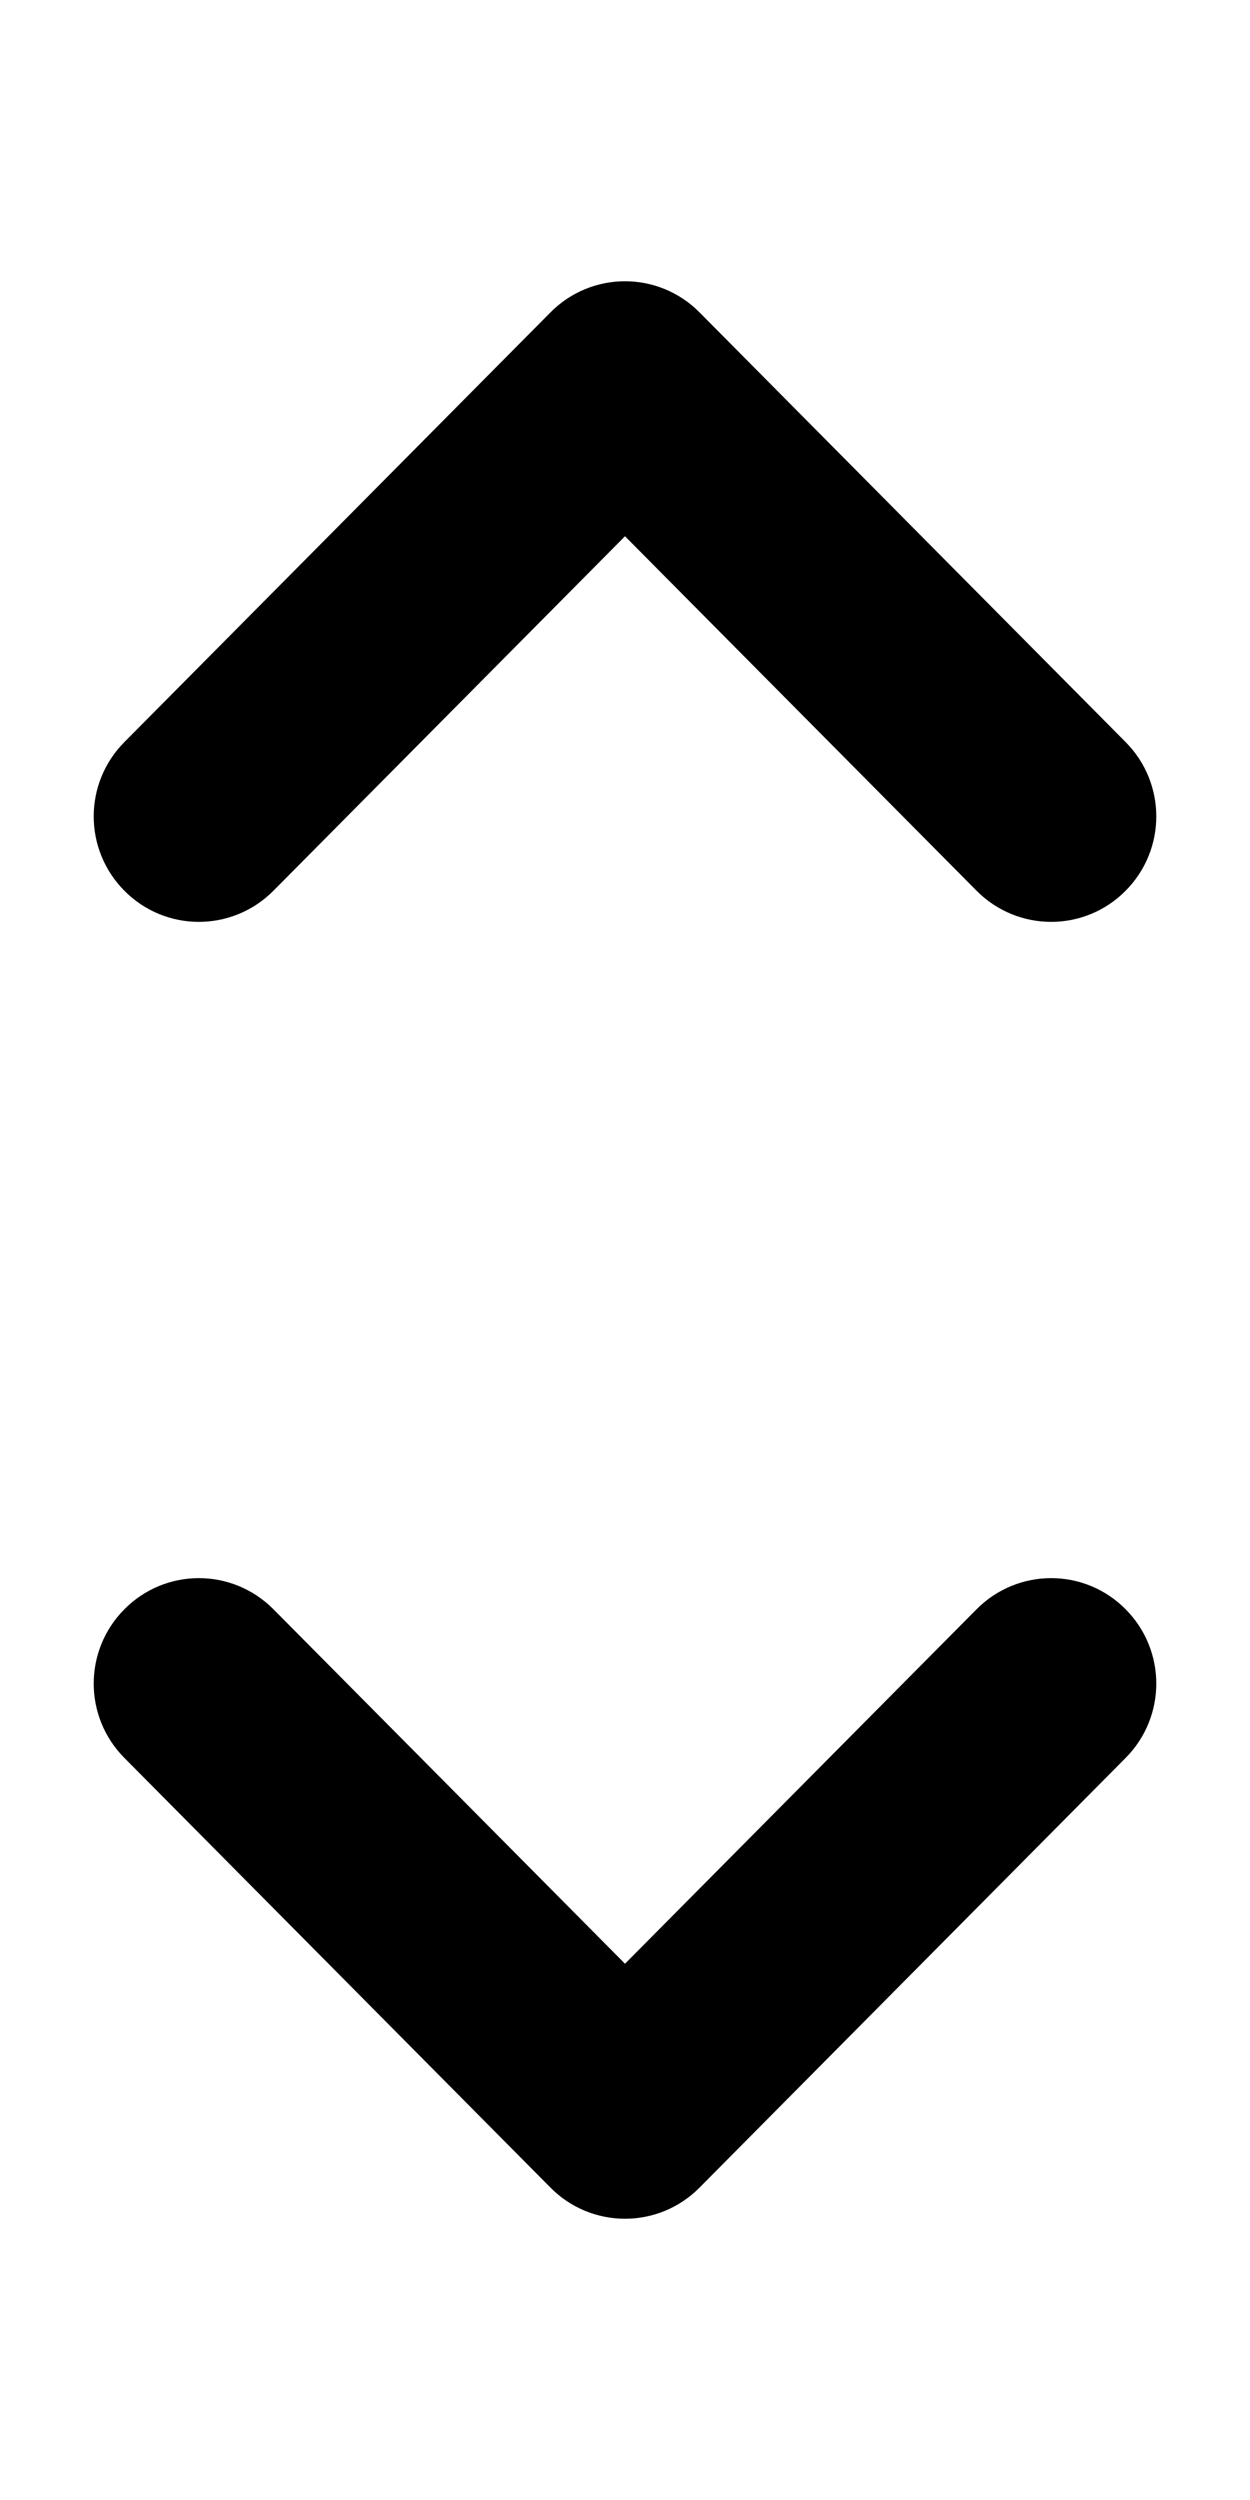 <svg viewBox="0 0 8 16" fill="none" xmlns="http://www.w3.org/2000/svg">
<path d="M4 13.8C3.93 13.8 3.86 13.773 3.807 13.719L1.08 10.969C0.973 10.862 0.973 10.688 1.08 10.581C1.186 10.473 1.359 10.473 1.466 10.581L4 13.136L6.534 10.581C6.641 10.473 6.814 10.473 6.92 10.581C7.027 10.688 7.027 10.862 6.92 10.969L4.193 13.719C4.14 13.773 4.07 13.8 4 13.8Z" fill="currentColor" stroke="currentColor" stroke-width="0.8"/>
<path d="M4 2.2C3.93 2.2 3.86 2.227 3.807 2.281L1.08 5.031C0.973 5.138 0.973 5.312 1.08 5.419C1.186 5.527 1.359 5.527 1.466 5.419L4 2.864L6.534 5.419C6.641 5.527 6.814 5.527 6.92 5.419C7.027 5.312 7.027 5.138 6.92 5.031L4.193 2.281C4.14 2.227 4.07 2.2 4 2.2Z" fill="currentColor" stroke="currentColor" stroke-width="0.8"/>
</svg>